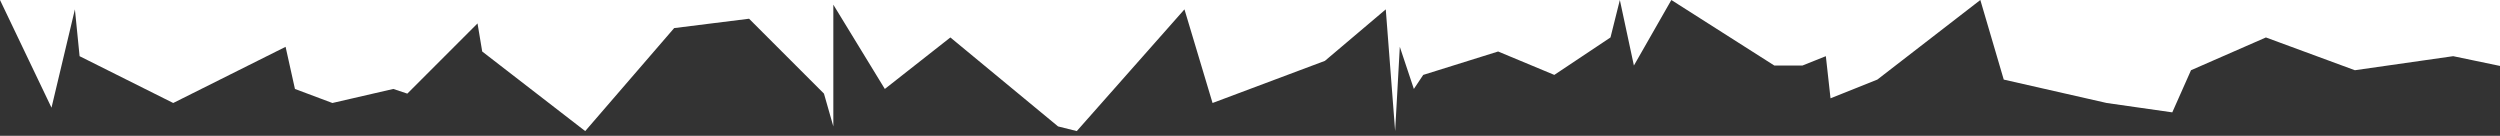 <svg version="1.1"
    width="100%" height="100%" 
    viewBox="0 0 534 29"
    preserveAspectRatio="none"
    xmlns="http://www.w3.org/2000/svg">
<rect x="0" y="0" width="534" height="29" fill="#333333" stroke="none"/>
<desc>Created with Snap</desc>
<style>
    <!-- svg { background: black; } -->
    polygon { filter: drop-shadow( 0px 3px 3px hsla(0, 0%, 0%, 0.2)); }
</style>
<polygon points="0,0,11 23,16 2,17 12,37 22,61 10,63 19,71 22,84 19,87 20,97 10,102 5,103 11,125 28,144 6,160 4,176 20,178 27,178 1,189 19,203 8,226 27,230 28,253 2,259 22,283 13,296 2,298 28,299 10,302 19,304 16,320 11,332 16,344 8,346 0,349 14,357 0,379 14,385 14,390 12,391 21,401 17,423 0,428 17,450 22,464 24,468 15,484 8,503 15,524 12,548 17,565 13,571 4,594 10,596 15,617 1,640 9,642 24,647 1,655 22,674 1,683 15,705 5,722 2,729 7,750 15 740 0" style="" fill="white"></polygon>
</svg>